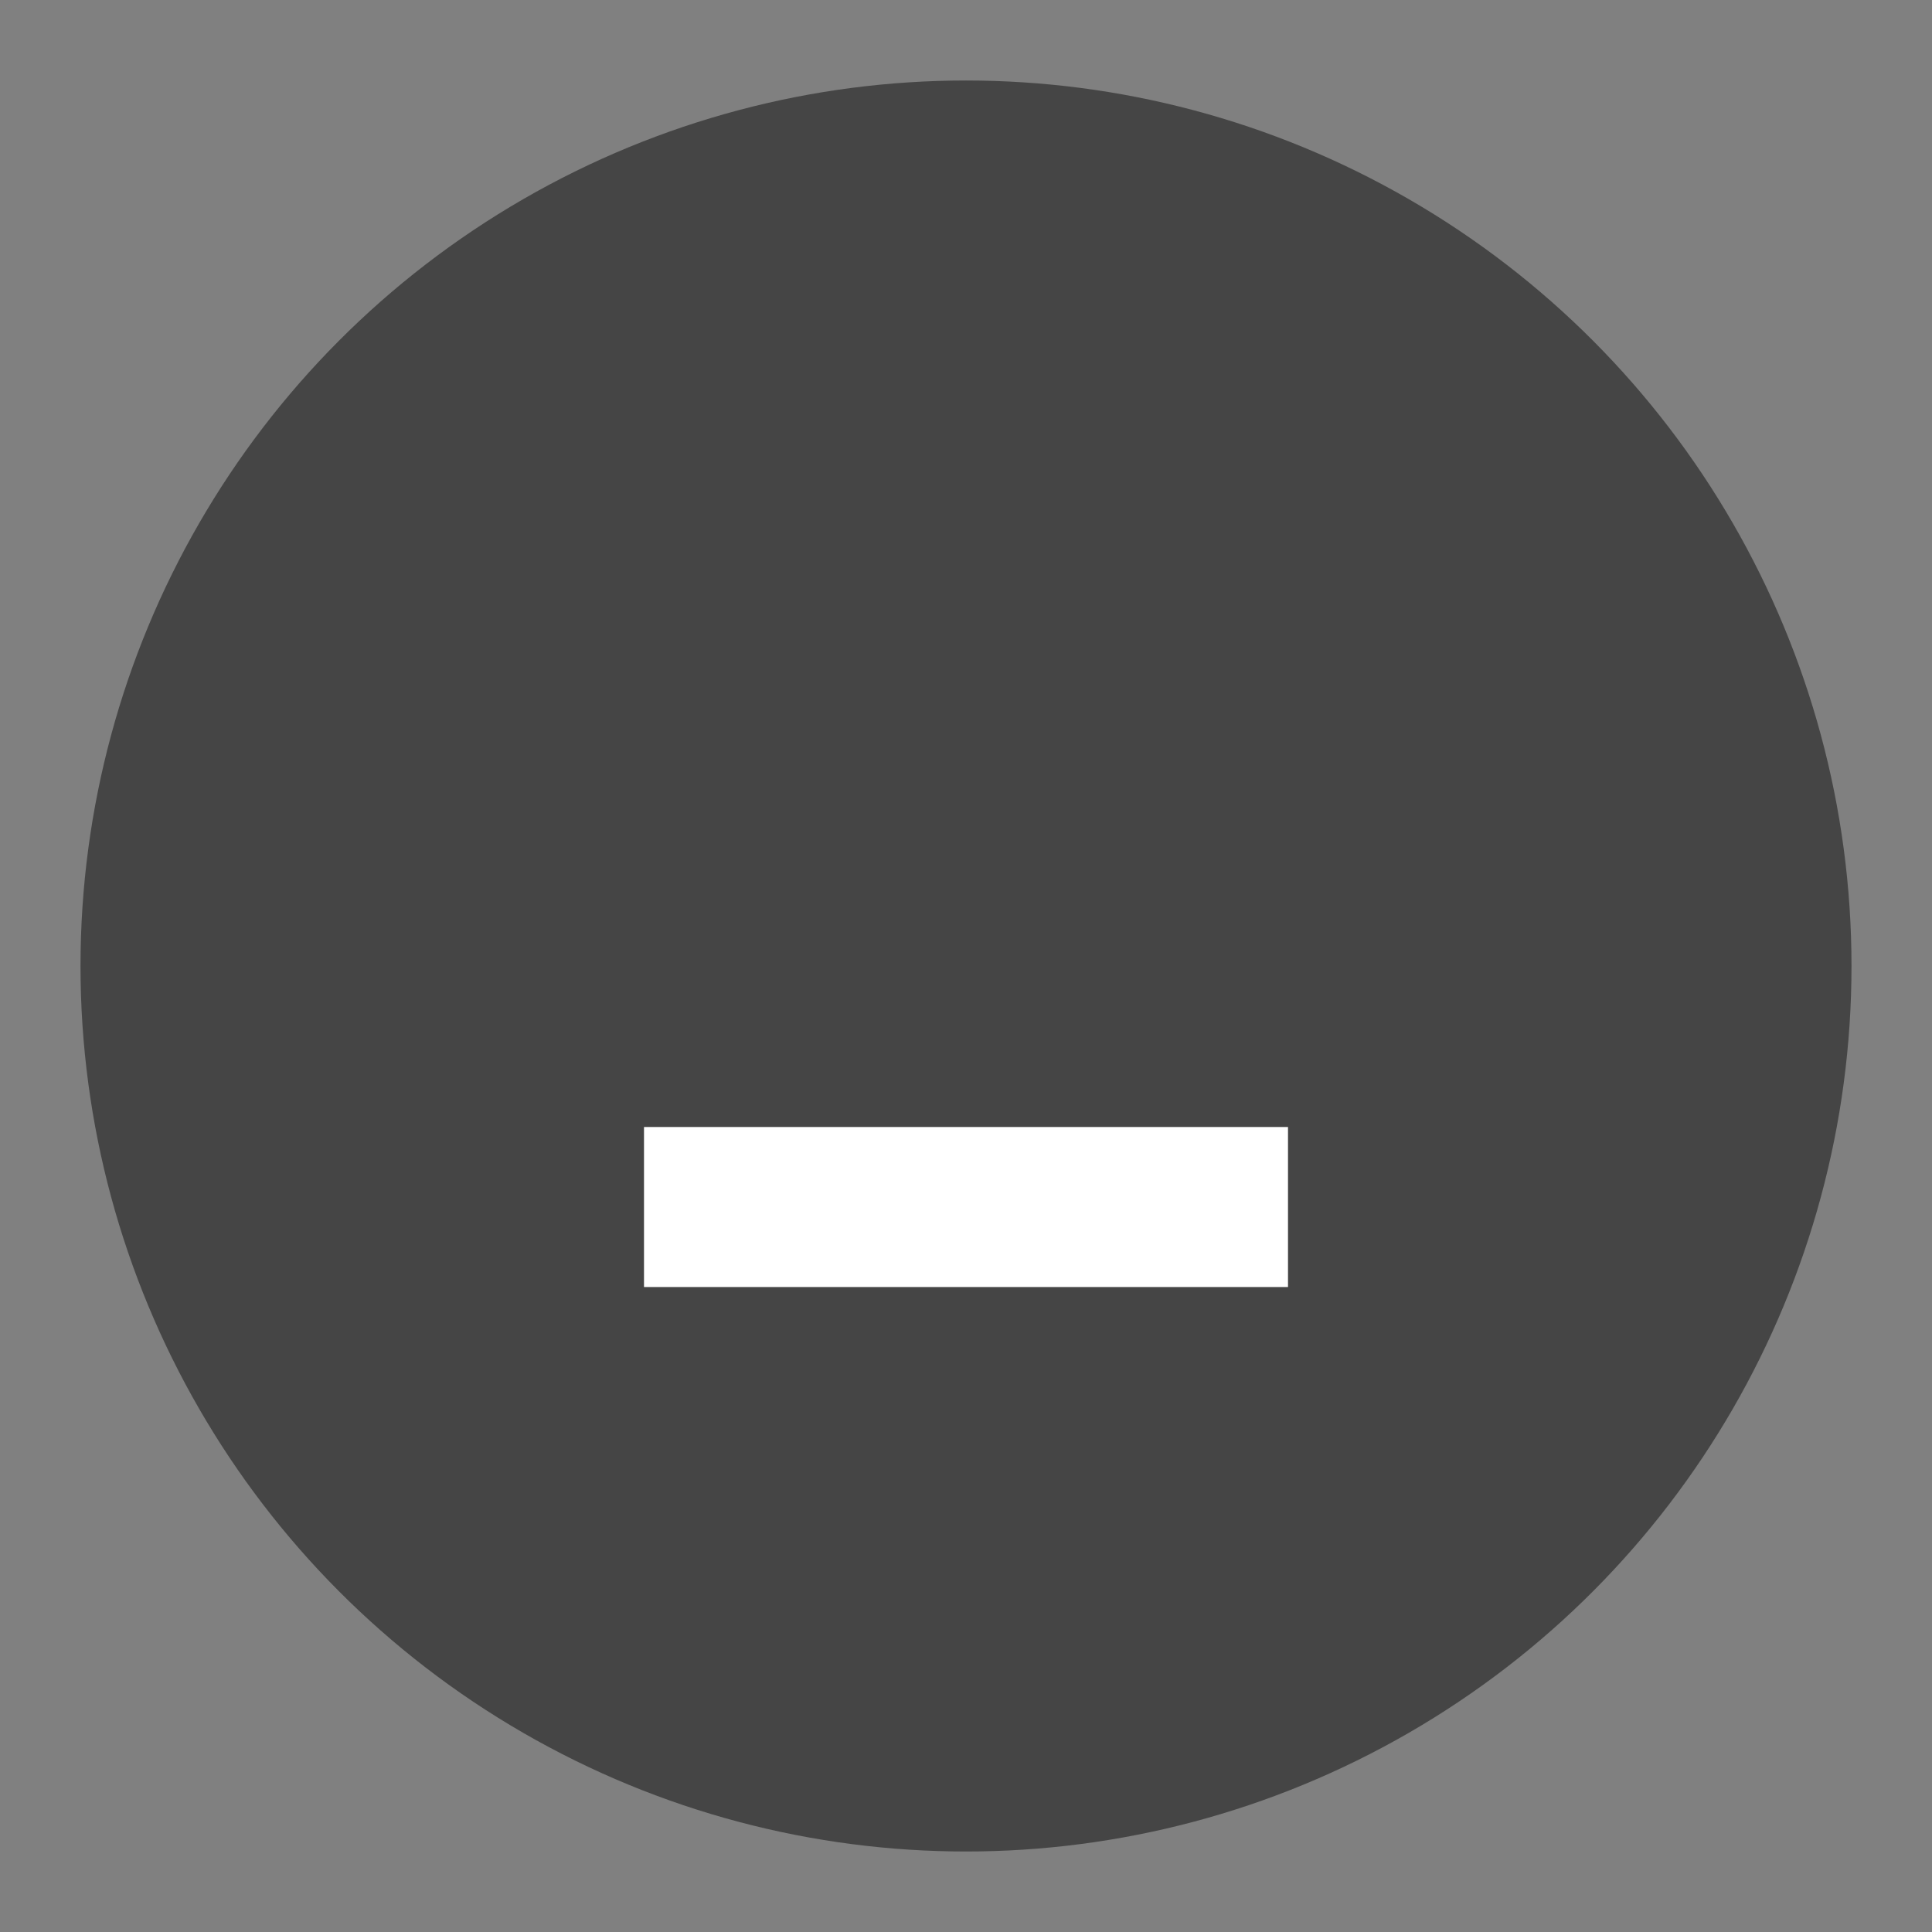 <svg fill-rule="evenodd" height="24" width="24" xmlns="http://www.w3.org/2000/svg">
  <rect width="100%" height="100%" fill="#808080" stroke="none"/>
  <circle cx="12" cy="12" fill="#454545" r="11"/>
  <path d="m8 14h8v1.988h-8zm0 0" fill="#fff"/>
</svg>

